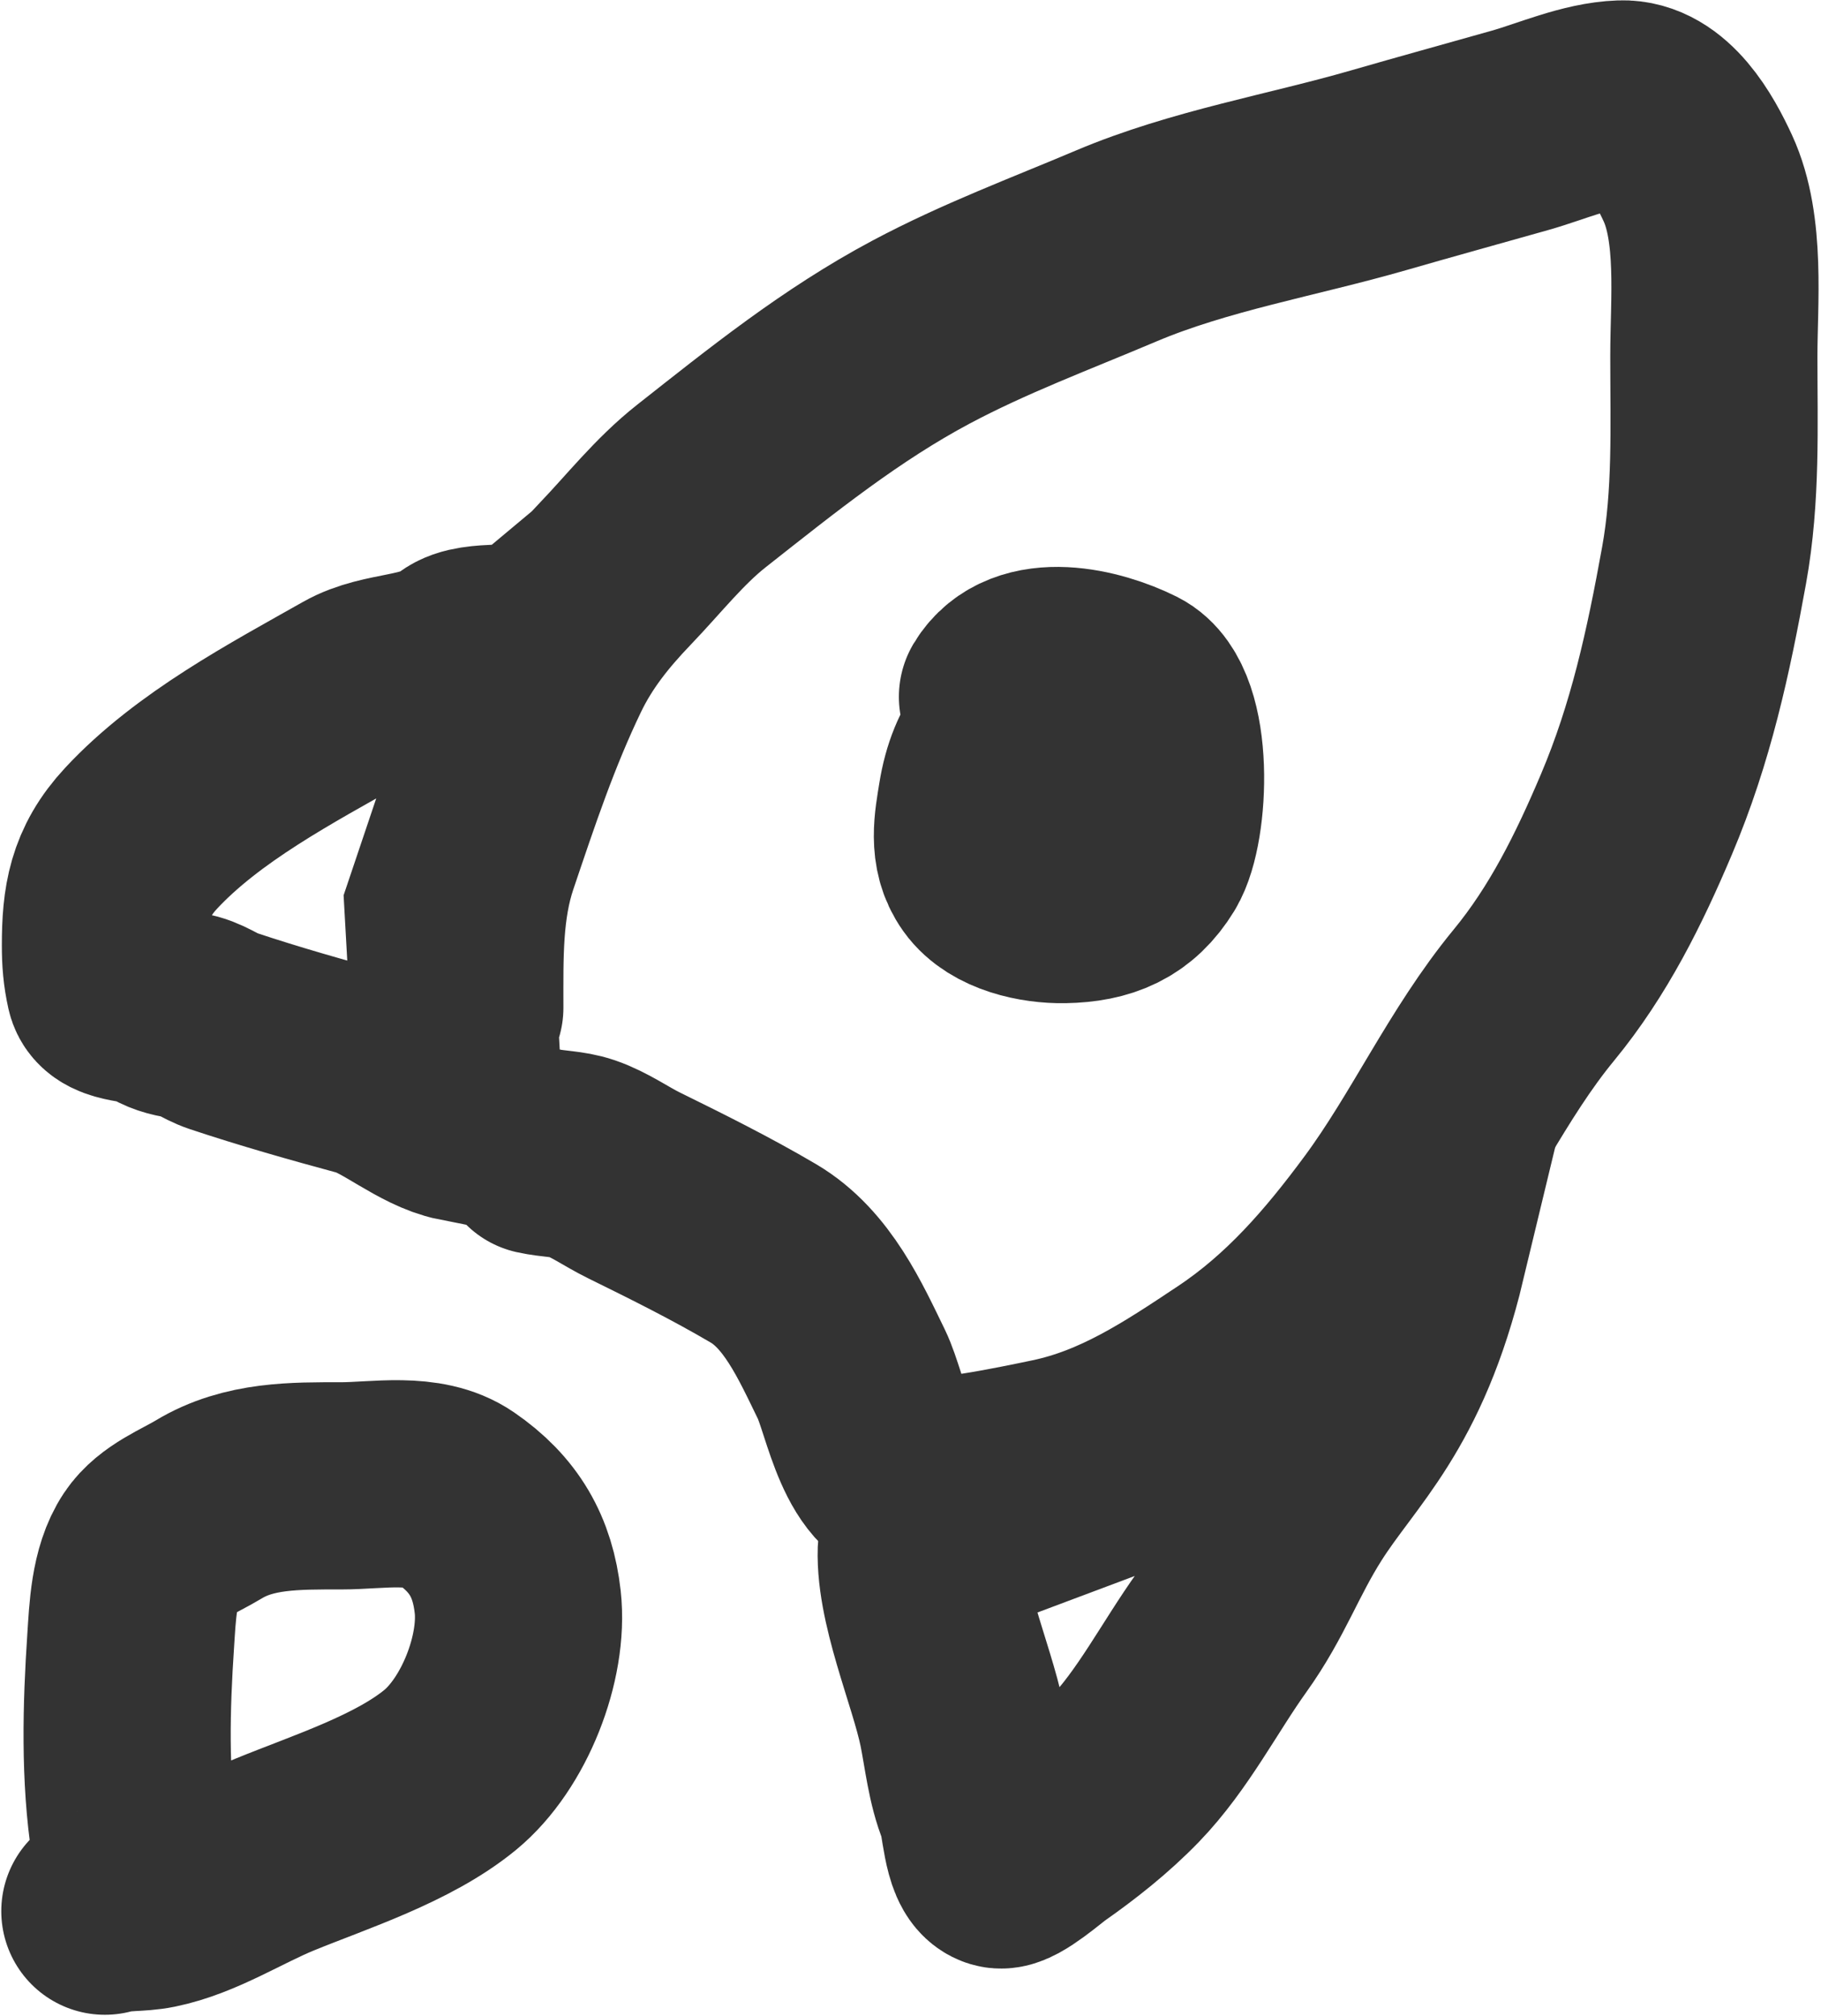 <svg viewBox="0 0 712 788" fill="none" xmlns="http://www.w3.org/2000/svg">
    <path d="M179.789 393.909C179.789 373.884 179.284 353.975 185.795 334.692C194.34 309.386 202.476 284.97 214.134 260.756C220.914 246.675 230.009 235.276 240.782 224.042C251.827 212.523 261.693 199.868 274.281 189.95C302.038 168.081 328.796 146.503 360.146 129.803C384.821 116.658 410.756 107.011 436.45 96.134C468.899 82.398 505.355 76.284 539.149 66.526C557.543 61.214 575.881 56.171 594.305 50.96C606.759 47.438 620.834 41.09 633.896 40.639C648.613 40.132 658.497 58.075 663.842 69.656C673.019 89.539 670.102 117.816 670.102 139.277C670.102 166.625 671.186 193.885 666.296 220.912C660.144 254.907 653.327 286.467 639.817 318.365C629.171 343.503 617.207 367.767 599.719 389.002C577.632 415.822 563.382 447.987 542.702 475.966C525.546 499.178 507.39 520.205 483.147 536.367C460.537 551.441 438.961 565.737 411.918 571.39C395.503 574.821 377.916 578.307 361.161 579.595C343.073 580.987 338.673 549.043 332.906 537.213C324.61 520.197 315.662 500.034 298.476 489.925C282.07 480.274 264.797 471.671 247.719 463.277C240.993 459.971 234.429 455.211 227.331 452.787C222.031 450.978 216.196 451.134 210.75 449.911M179.789 437C167.289 434.5 153.907 422.427 142.905 419.457C124.304 414.434 105.344 409.051 87.072 402.961C81.87 401.226 78.017 397.781 72.437 396.954C68.53 396.376 65.049 395.412 61.778 393.148C57.267 390.024 44.131 391.394 42.829 385.534C41.594 379.975 41.222 375.356 41.222 369.546C41.222 352.89 43.04 340.731 55.095 327.756C77.415 303.734 109.995 286.601 138.337 270.569C151.104 263.348 168.23 265.537 179.789 256.5C186.507 251.247 204.154 255.497 210.75 250L175.22 355.5L179.789 437Z"
          stroke="#333333" stroke-width="81" stroke-linecap="round"/>
    <path d="M376.161 674.41C372.081 654.419 358.696 624.524 360.326 604.057L456.282 568.059L556.189 491C542.643 547.247 521.669 563.513 505.954 588.308C494.806 605.897 489.902 621.039 477.772 637.962C465.171 655.541 454.699 676.271 439.668 691.825C430.181 701.642 419.239 710.283 408.058 718.091C406.083 719.47 394.04 729.883 390.963 728.94C385.45 727.249 385.217 710.19 383.228 705.434C379.331 696.114 378.174 684.275 376.161 674.41Z"
          stroke="#333333" stroke-width="81" stroke-linecap="round"/>
    <path d="M52.599 720C48.625 694.662 49.384 666.868 51.096 641.381C51.842 630.267 52.264 615.732 58.721 606.045C63.794 598.437 74.018 594.633 81.598 590.042C97.338 580.51 115.416 580.806 133.366 580.806C147.753 580.806 165.911 577.115 178.153 585.531C193.215 595.886 200.46 608.541 202.426 626.237C204.846 648.017 193.213 677.725 176.005 691.86C157.579 706.996 129.286 715.991 107.375 724.94C92.182 731.146 76.481 741.418 60.333 744.702C53.759 746.039 47.541 745.196 41 747.065"
          stroke="#333333" stroke-width="81" stroke-linecap="round"/>
    <path d="M413.223 274.316C395.944 282.956 386.861 293.541 383.795 312.551C382.259 322.076 380.189 332.12 386.158 340.476C392.172 348.896 406.032 351.831 416.016 351.646C430.506 351.378 440.596 347.198 448.022 334.999C455.615 322.525 457.593 277.276 442.007 269.483C428.002 262.48 401.81 255.961 391.958 272.383"
          stroke="#333333" stroke-width="81" stroke-linecap="round"/>
</svg>
